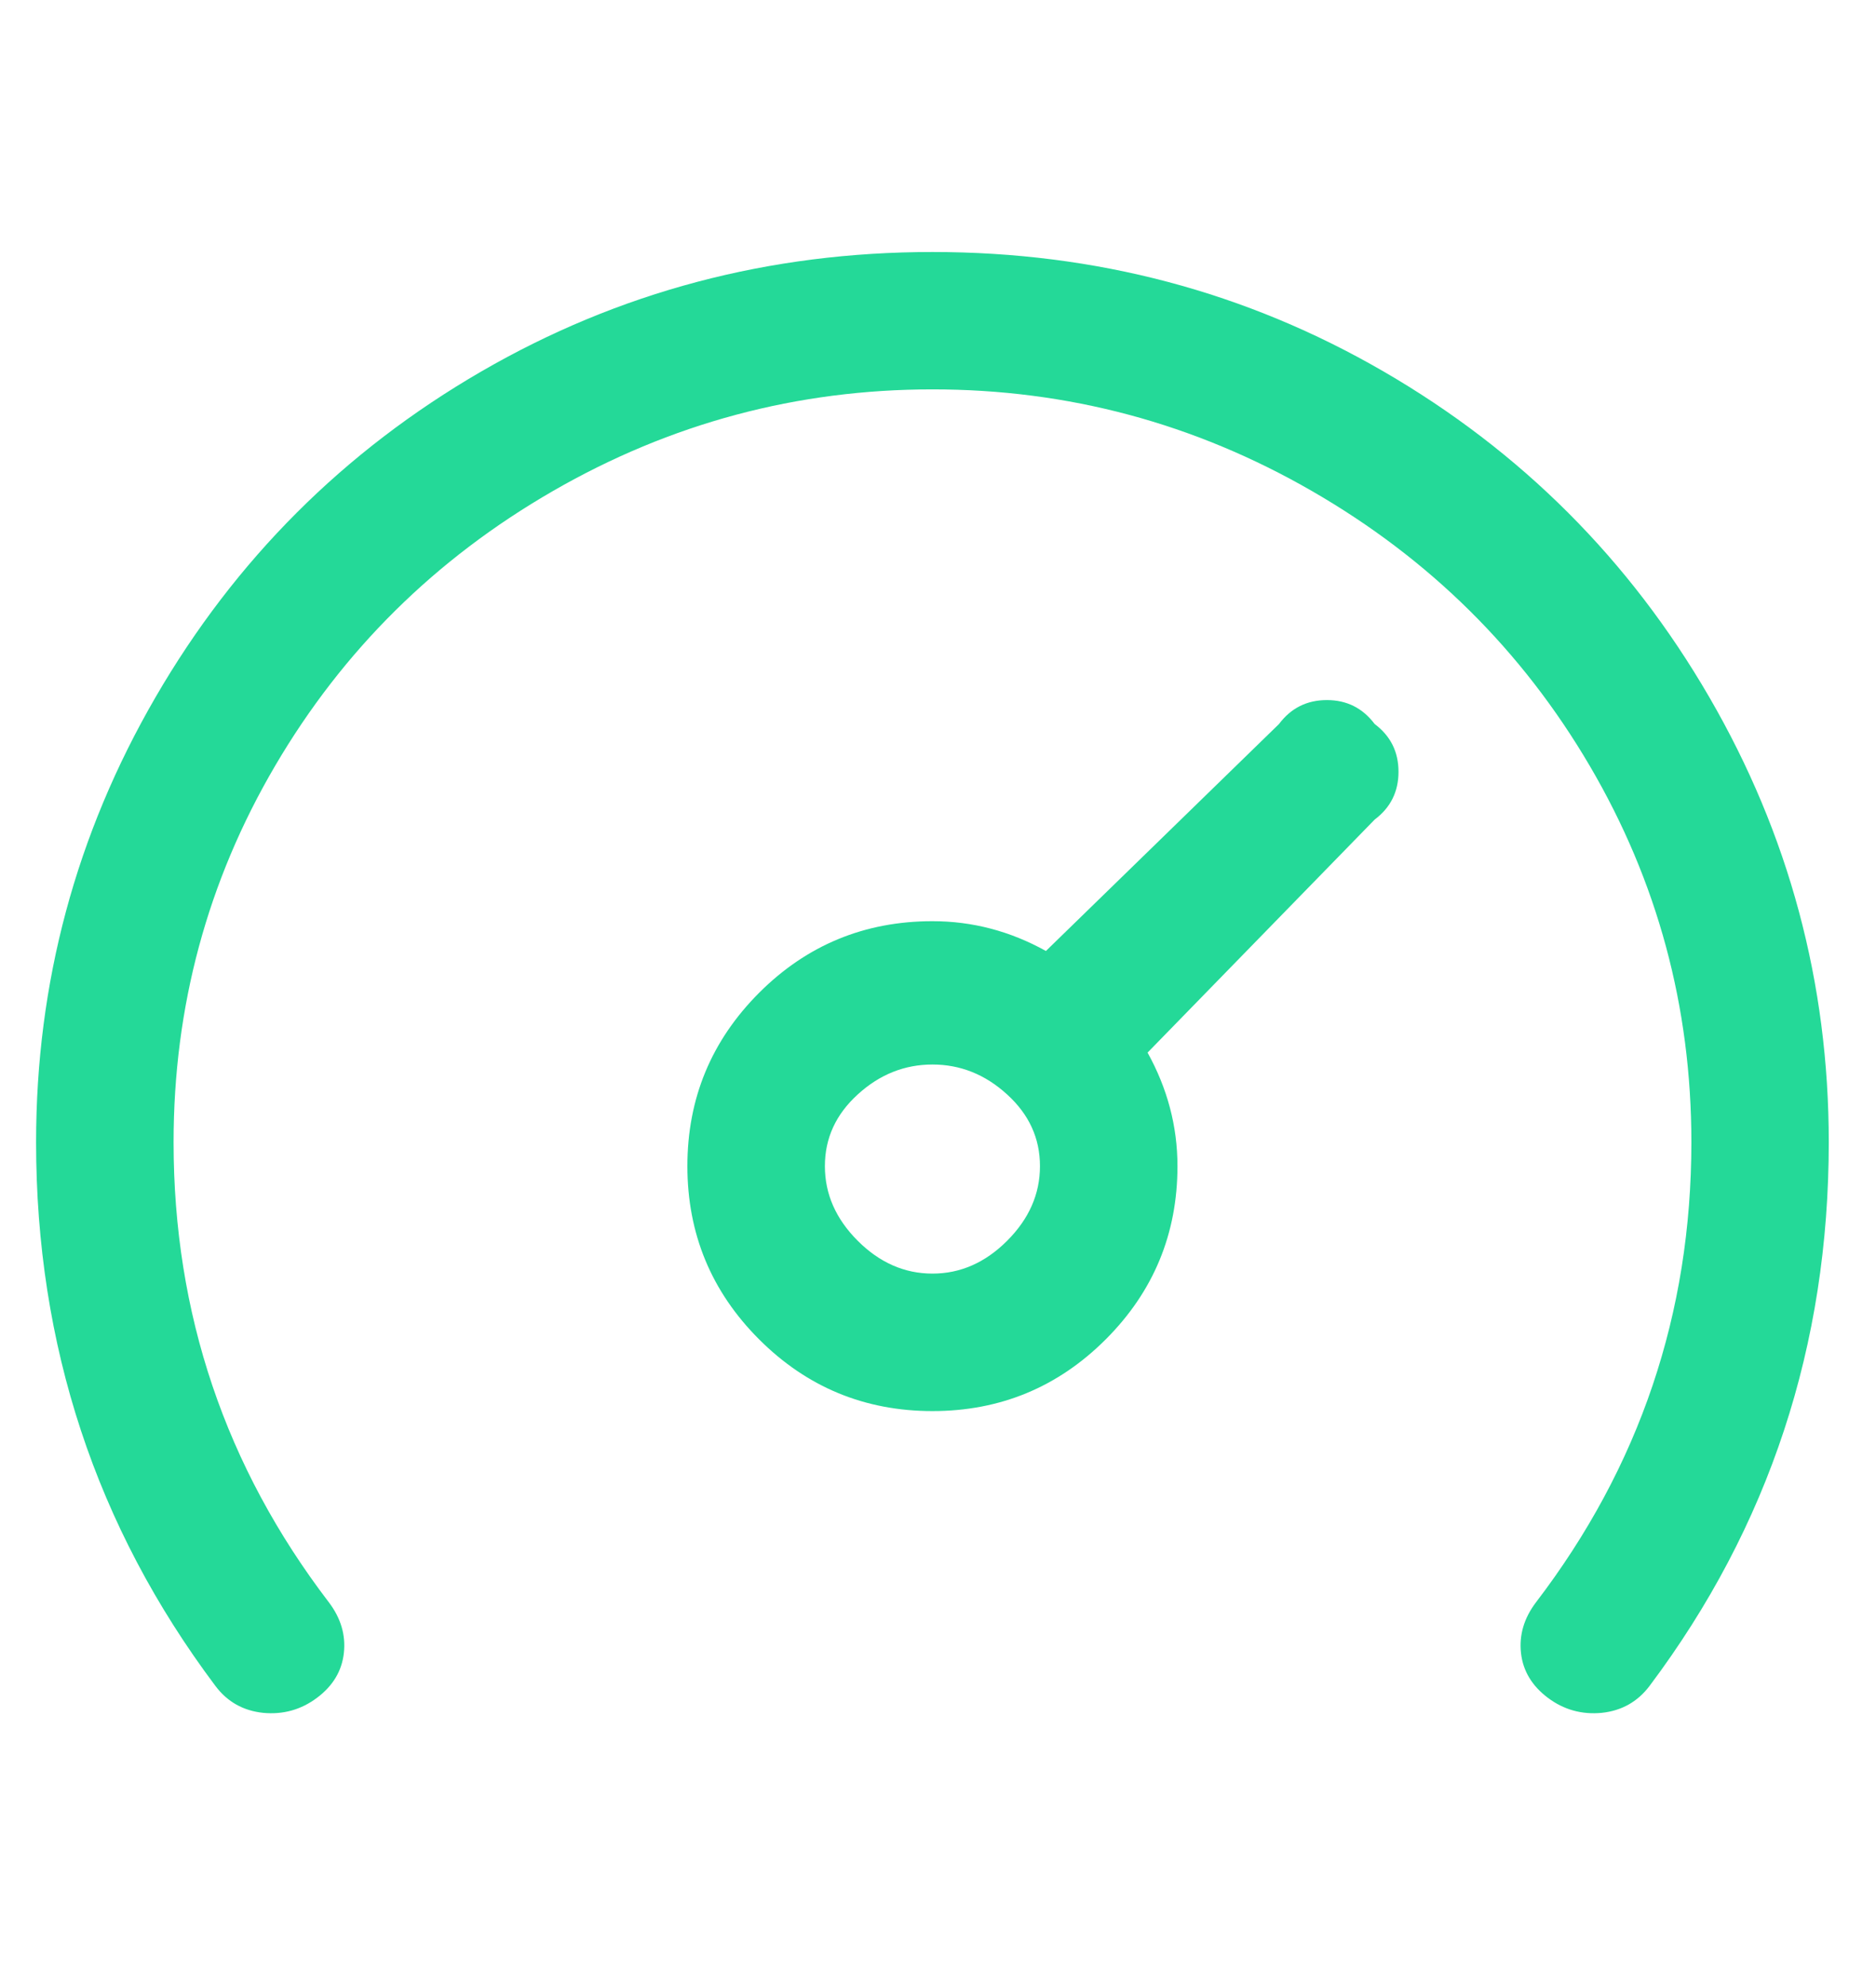 <svg width="17" height="18" viewBox="0 0 17 18" fill="none" xmlns="http://www.w3.org/2000/svg">
<g clip-path="url(#clip0_1530_25191)">
<path d="M16.572 10.352C16.572 12.193 16.031 13.836 14.948 15.28C14.839 15.424 14.695 15.505 14.514 15.524C14.334 15.541 14.171 15.496 14.027 15.388C13.883 15.28 13.801 15.144 13.783 14.982C13.765 14.819 13.81 14.666 13.919 14.522C14.857 13.294 15.327 11.905 15.327 10.352C15.327 9.125 15.02 7.988 14.406 6.941C13.792 5.894 12.953 5.064 11.888 4.45C10.823 3.836 9.677 3.529 8.45 3.529C7.222 3.529 6.076 3.836 5.011 4.45C3.946 5.064 3.107 5.894 2.493 6.941C1.879 7.988 1.573 9.125 1.573 10.352C1.573 11.905 2.042 13.294 2.98 14.522C3.089 14.666 3.134 14.819 3.116 14.982C3.098 15.144 3.017 15.28 2.872 15.388C2.728 15.496 2.565 15.541 2.385 15.524C2.204 15.505 2.06 15.424 1.952 15.28C0.869 13.836 0.327 12.193 0.327 10.352C0.327 8.908 0.688 7.563 1.41 6.318C2.132 5.073 3.116 4.089 4.361 3.367C5.607 2.645 6.97 2.284 8.45 2.284C9.93 2.284 11.293 2.645 12.538 3.367C13.783 4.089 14.767 5.073 15.489 6.318C16.211 7.563 16.572 8.908 16.572 10.352ZM12.457 6.562C12.601 6.67 12.673 6.814 12.673 6.995C12.673 7.175 12.601 7.32 12.457 7.428L10.399 9.54C10.579 9.865 10.67 10.208 10.67 10.569C10.67 11.182 10.453 11.706 10.02 12.139C9.587 12.572 9.063 12.789 8.45 12.789C7.836 12.789 7.312 12.572 6.879 12.139C6.446 11.706 6.229 11.182 6.229 10.569C6.229 9.955 6.446 9.432 6.879 8.998C7.312 8.565 7.836 8.349 8.45 8.349C8.811 8.349 9.154 8.439 9.478 8.619L11.59 6.562C11.699 6.417 11.843 6.345 12.024 6.345C12.204 6.345 12.348 6.417 12.457 6.562ZM9.424 10.569C9.424 10.316 9.325 10.1 9.126 9.919C8.928 9.738 8.702 9.648 8.45 9.648C8.197 9.648 7.971 9.738 7.773 9.919C7.574 10.1 7.475 10.316 7.475 10.569C7.475 10.822 7.574 11.047 7.773 11.246C7.971 11.444 8.197 11.543 8.45 11.543C8.702 11.543 8.928 11.444 9.126 11.246C9.325 11.047 9.424 10.822 9.424 10.569Z" fill="#24D998"/>
</g>
<defs>
<clipPath id="clip0_1530_25191">
<rect width="16.245" height="16.245" fill="white" transform="matrix(1 0 0 -1 0.328 17.012)"/>
</clipPath>
</defs>
</svg>
